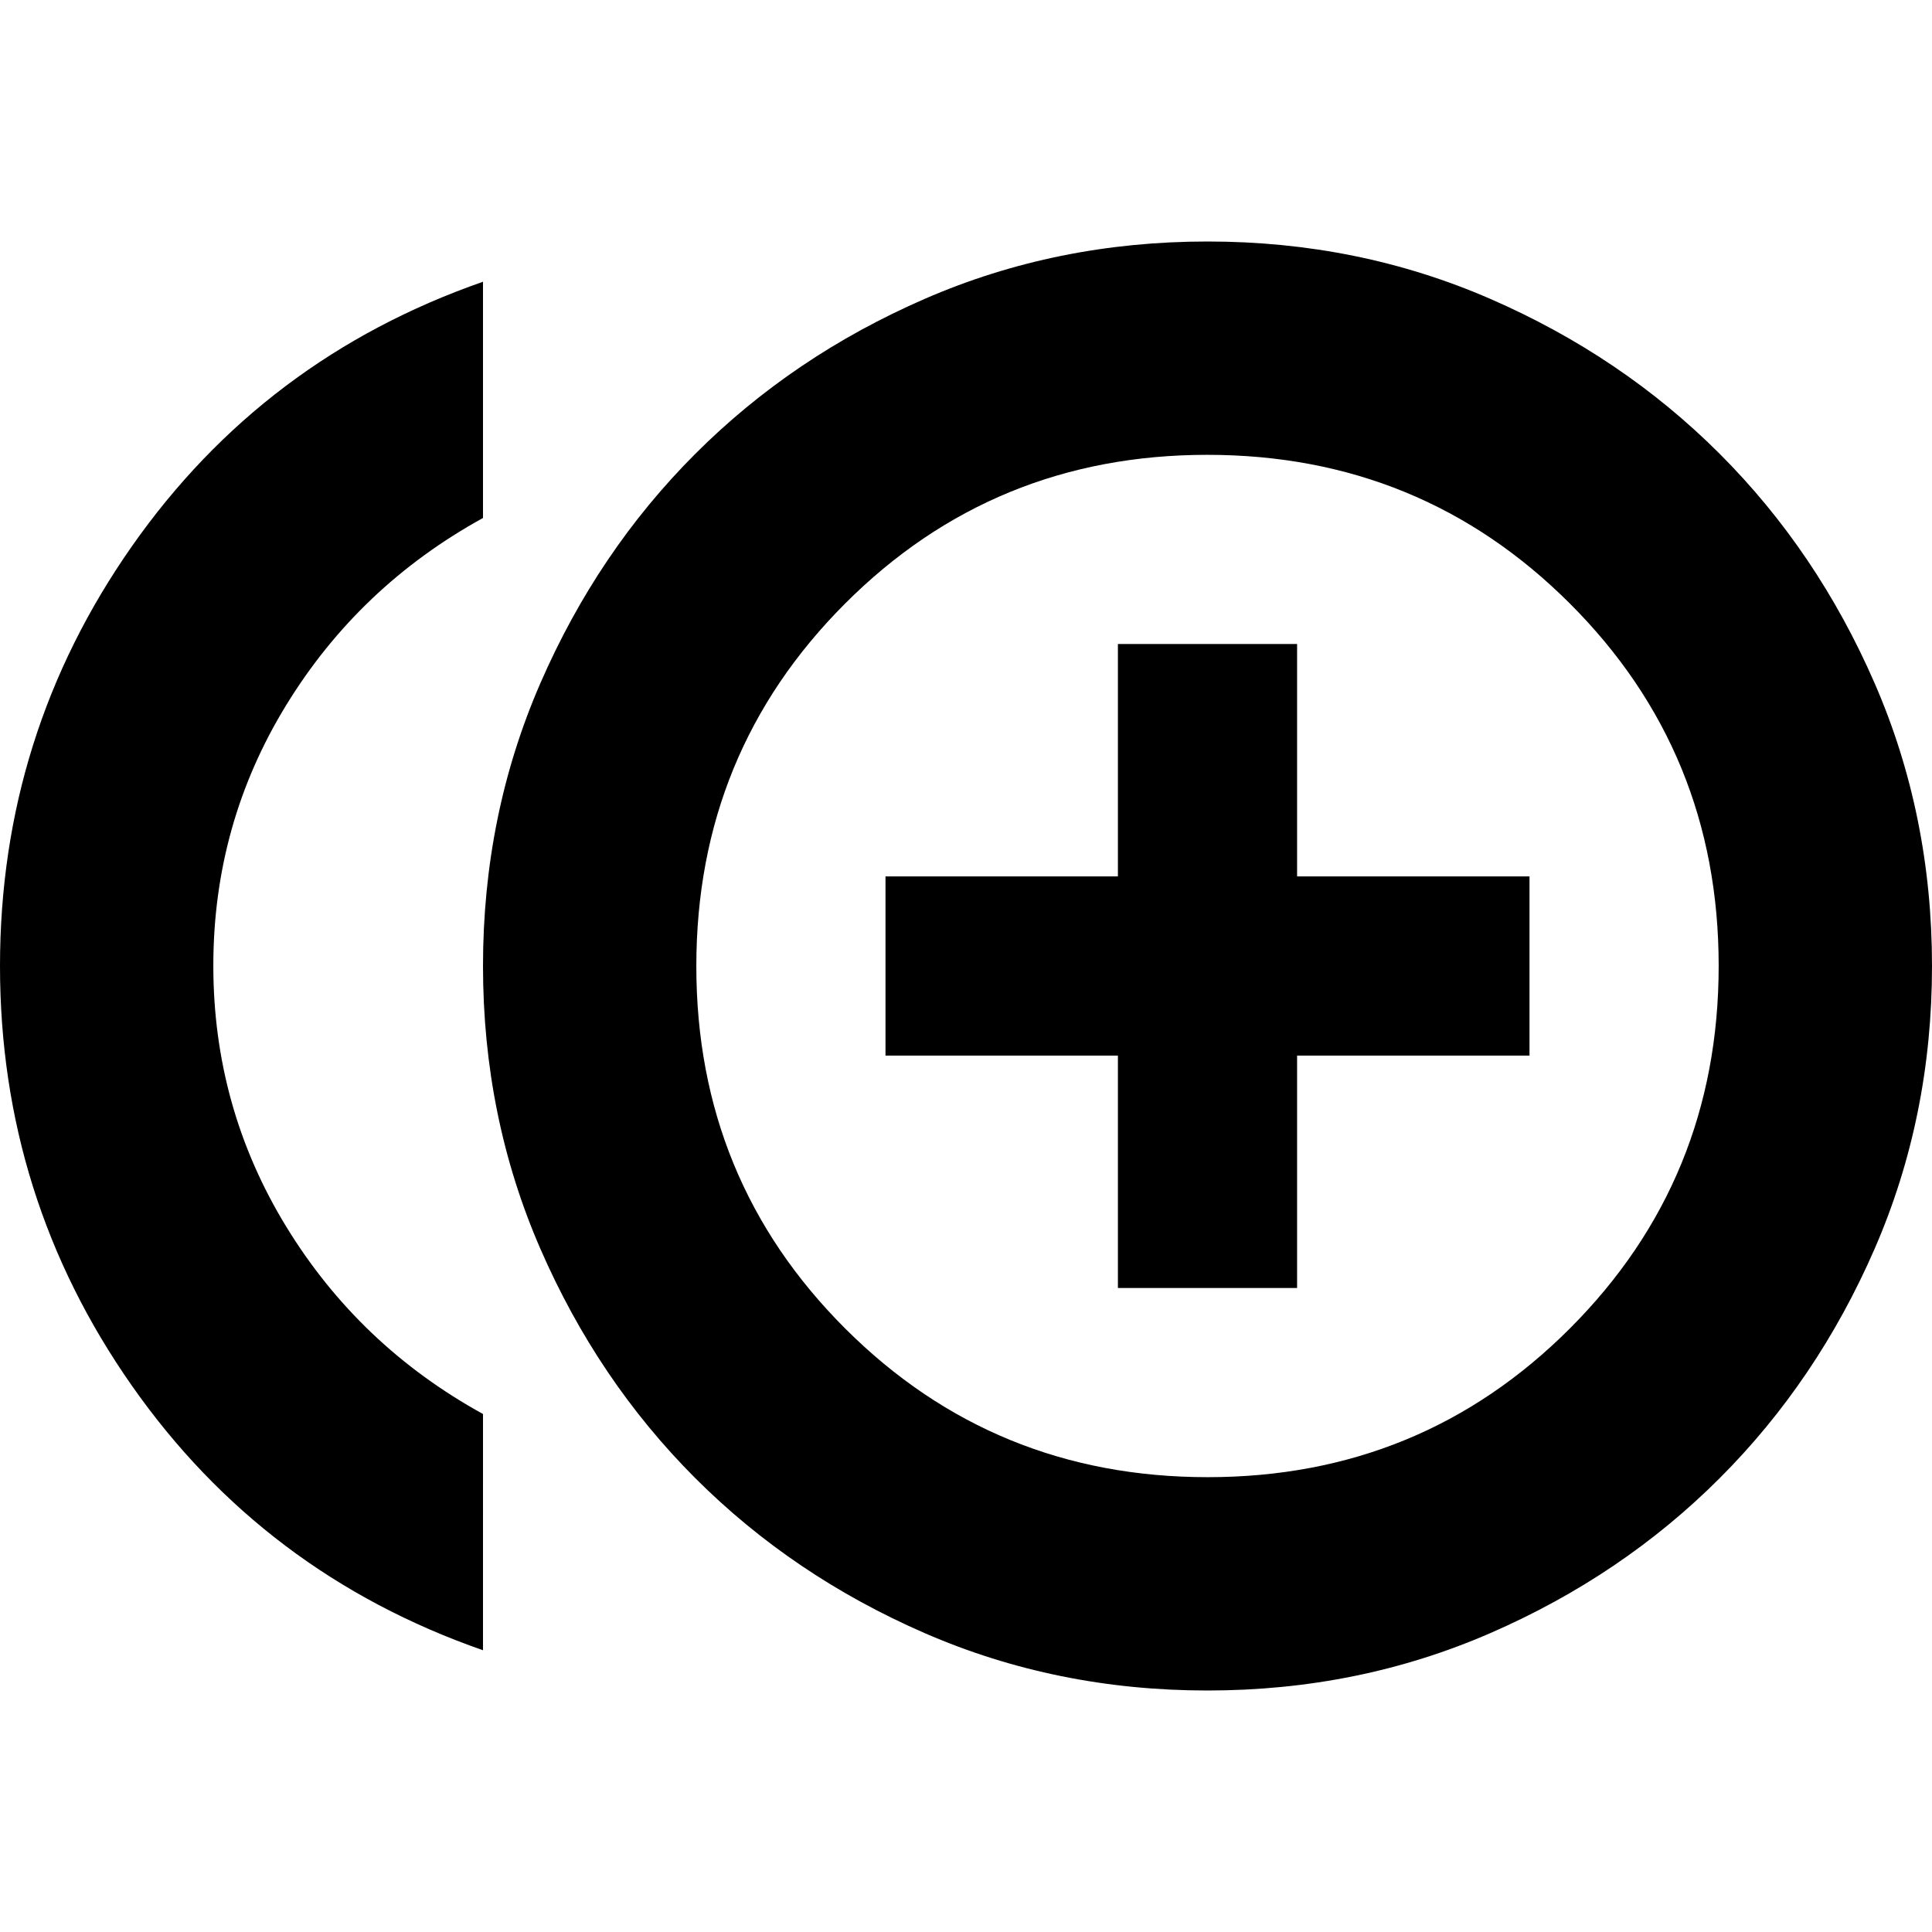 <svg xmlns="http://www.w3.org/2000/svg" height="24" viewBox="0 -960 960 960" width="24"><path d="M555.48-320h89.04v-115.48H760v-89.04H644.52V-640h-89.04v115.48H440v89.04h115.48V-320ZM240-140Q131-178 65.5-271.5T0-480q0-115 65.5-208.5T240-820v117.39q-61.56 33.87-97.78 92.97T106-480.14q0 70.4 36.22 129.64 36.22 59.24 97.78 93.11V-140Zm360 20q-75 0-140.5-28.5t-114-77q-48.5-48.5-77-114T240-480q0-75 28.5-140.5t77-114q48.5-48.5 114-77T600-840q75 0 140.5 28.5t114 77q48.5 48.5 77 114T960-480q0 75-28.5 140.5t-77 114q-48.5 48.5-114 77T600-120Zm0-360Zm.09 254q106.17 0 180.04-73.96Q854-373.92 854-480.09t-73.96-180.04Q706.08-734 599.91-734t-180.04 73.96Q346-586.08 346-479.91t73.96 180.04Q493.92-226 600.09-226Z"/></svg>